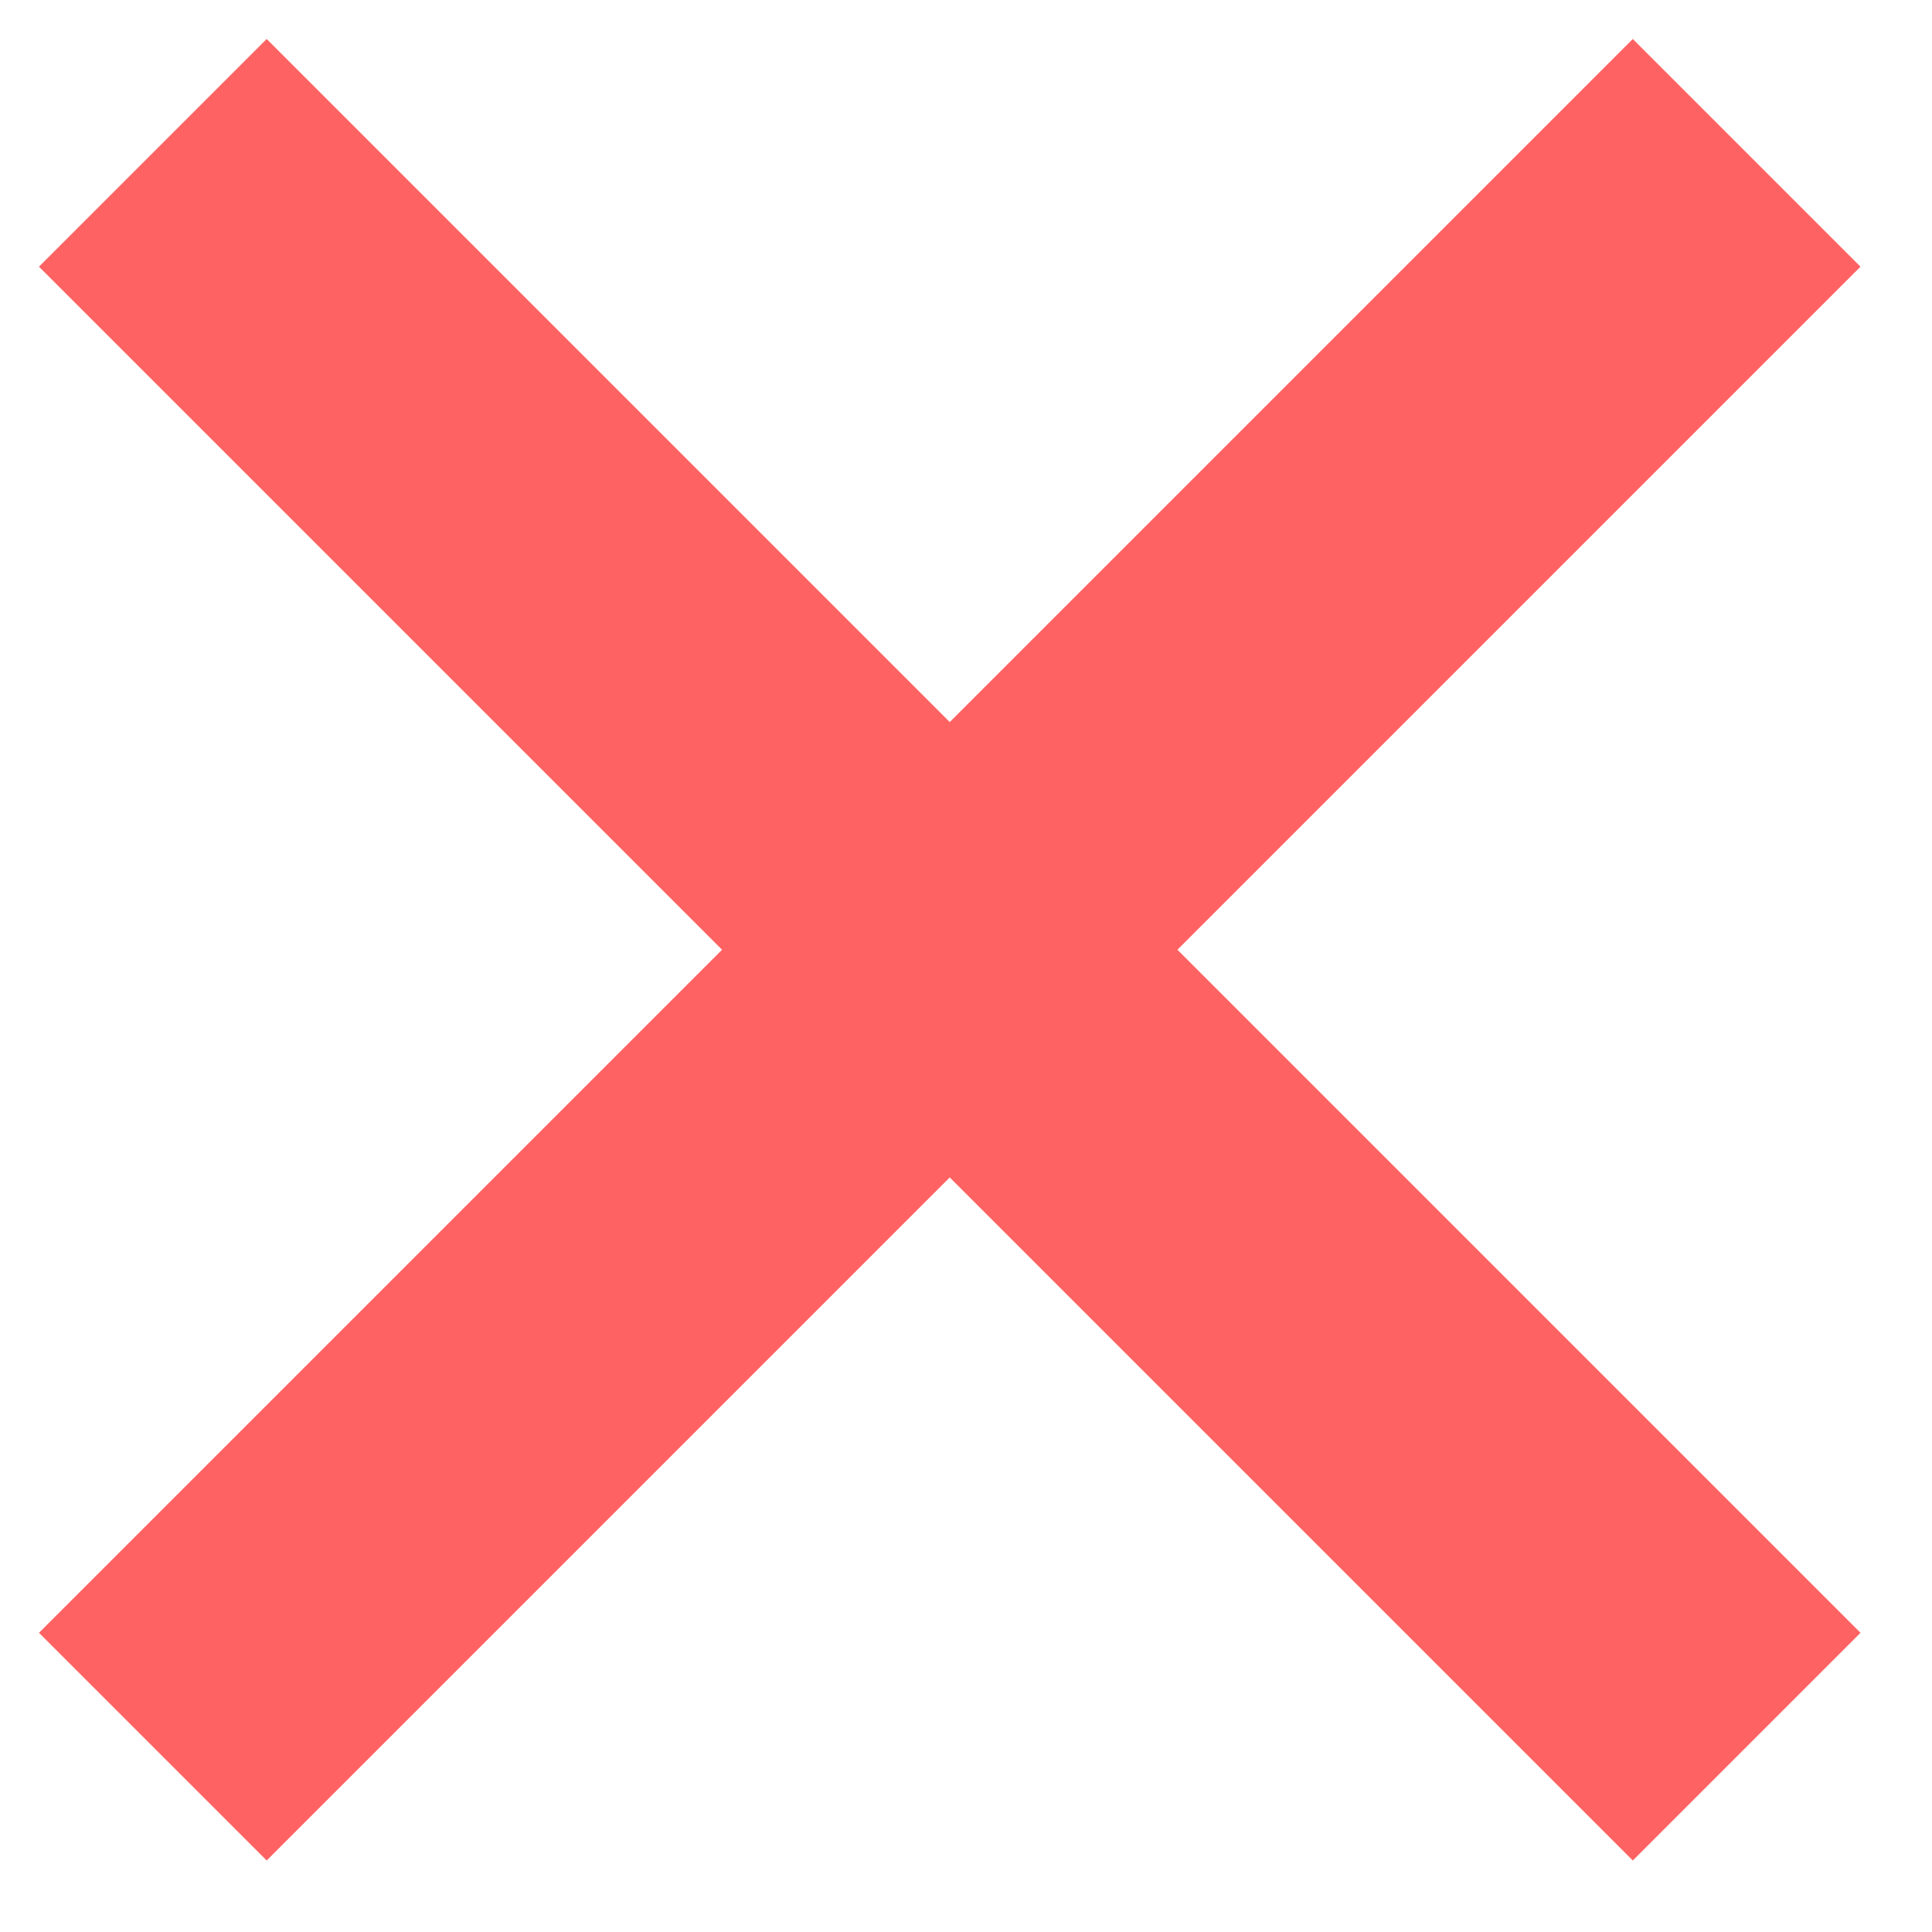 <?xml version="1.0" encoding="UTF-8"?>
<svg width="12px" height="12px" viewBox="0 0 12 12" version="1.1" xmlns="http://www.w3.org/2000/svg" xmlns:xlink="http://www.w3.org/1999/xlink">
    <!-- Generator: Sketch 47.1 (45422) - http://www.bohemiancoding.com/sketch -->
    <title>Group 10 Copy 6</title>
    <desc>Created with Sketch.</desc>
    <defs></defs>
    <g id="Page-1" stroke="none" stroke-width="1" fill="none" fill-rule="evenodd">
        <g id="U-经济类型管理-经济类型列表1-V2.1-0119-张宇" transform="translate(-409, -268)" fill="#FF6262">
            <g id="Group-12" transform="translate(373, 264)">
                <g id="Group-10-Copy-5" transform="translate(41.899, 9.899) rotate(-315) translate(-41.899, -9.899) translate(34.899, 2.899)">
                    <rect id="Rectangle-13" x="0" y="6" width="14" height="2"></rect>
                    <rect id="Rectangle-13" transform="translate(7, 7) rotate(90) translate(-7, -7) " x="1.13686838e-13" y="6" width="14" height="2"></rect>
                </g>
            </g>
        </g>
    </g>
</svg>